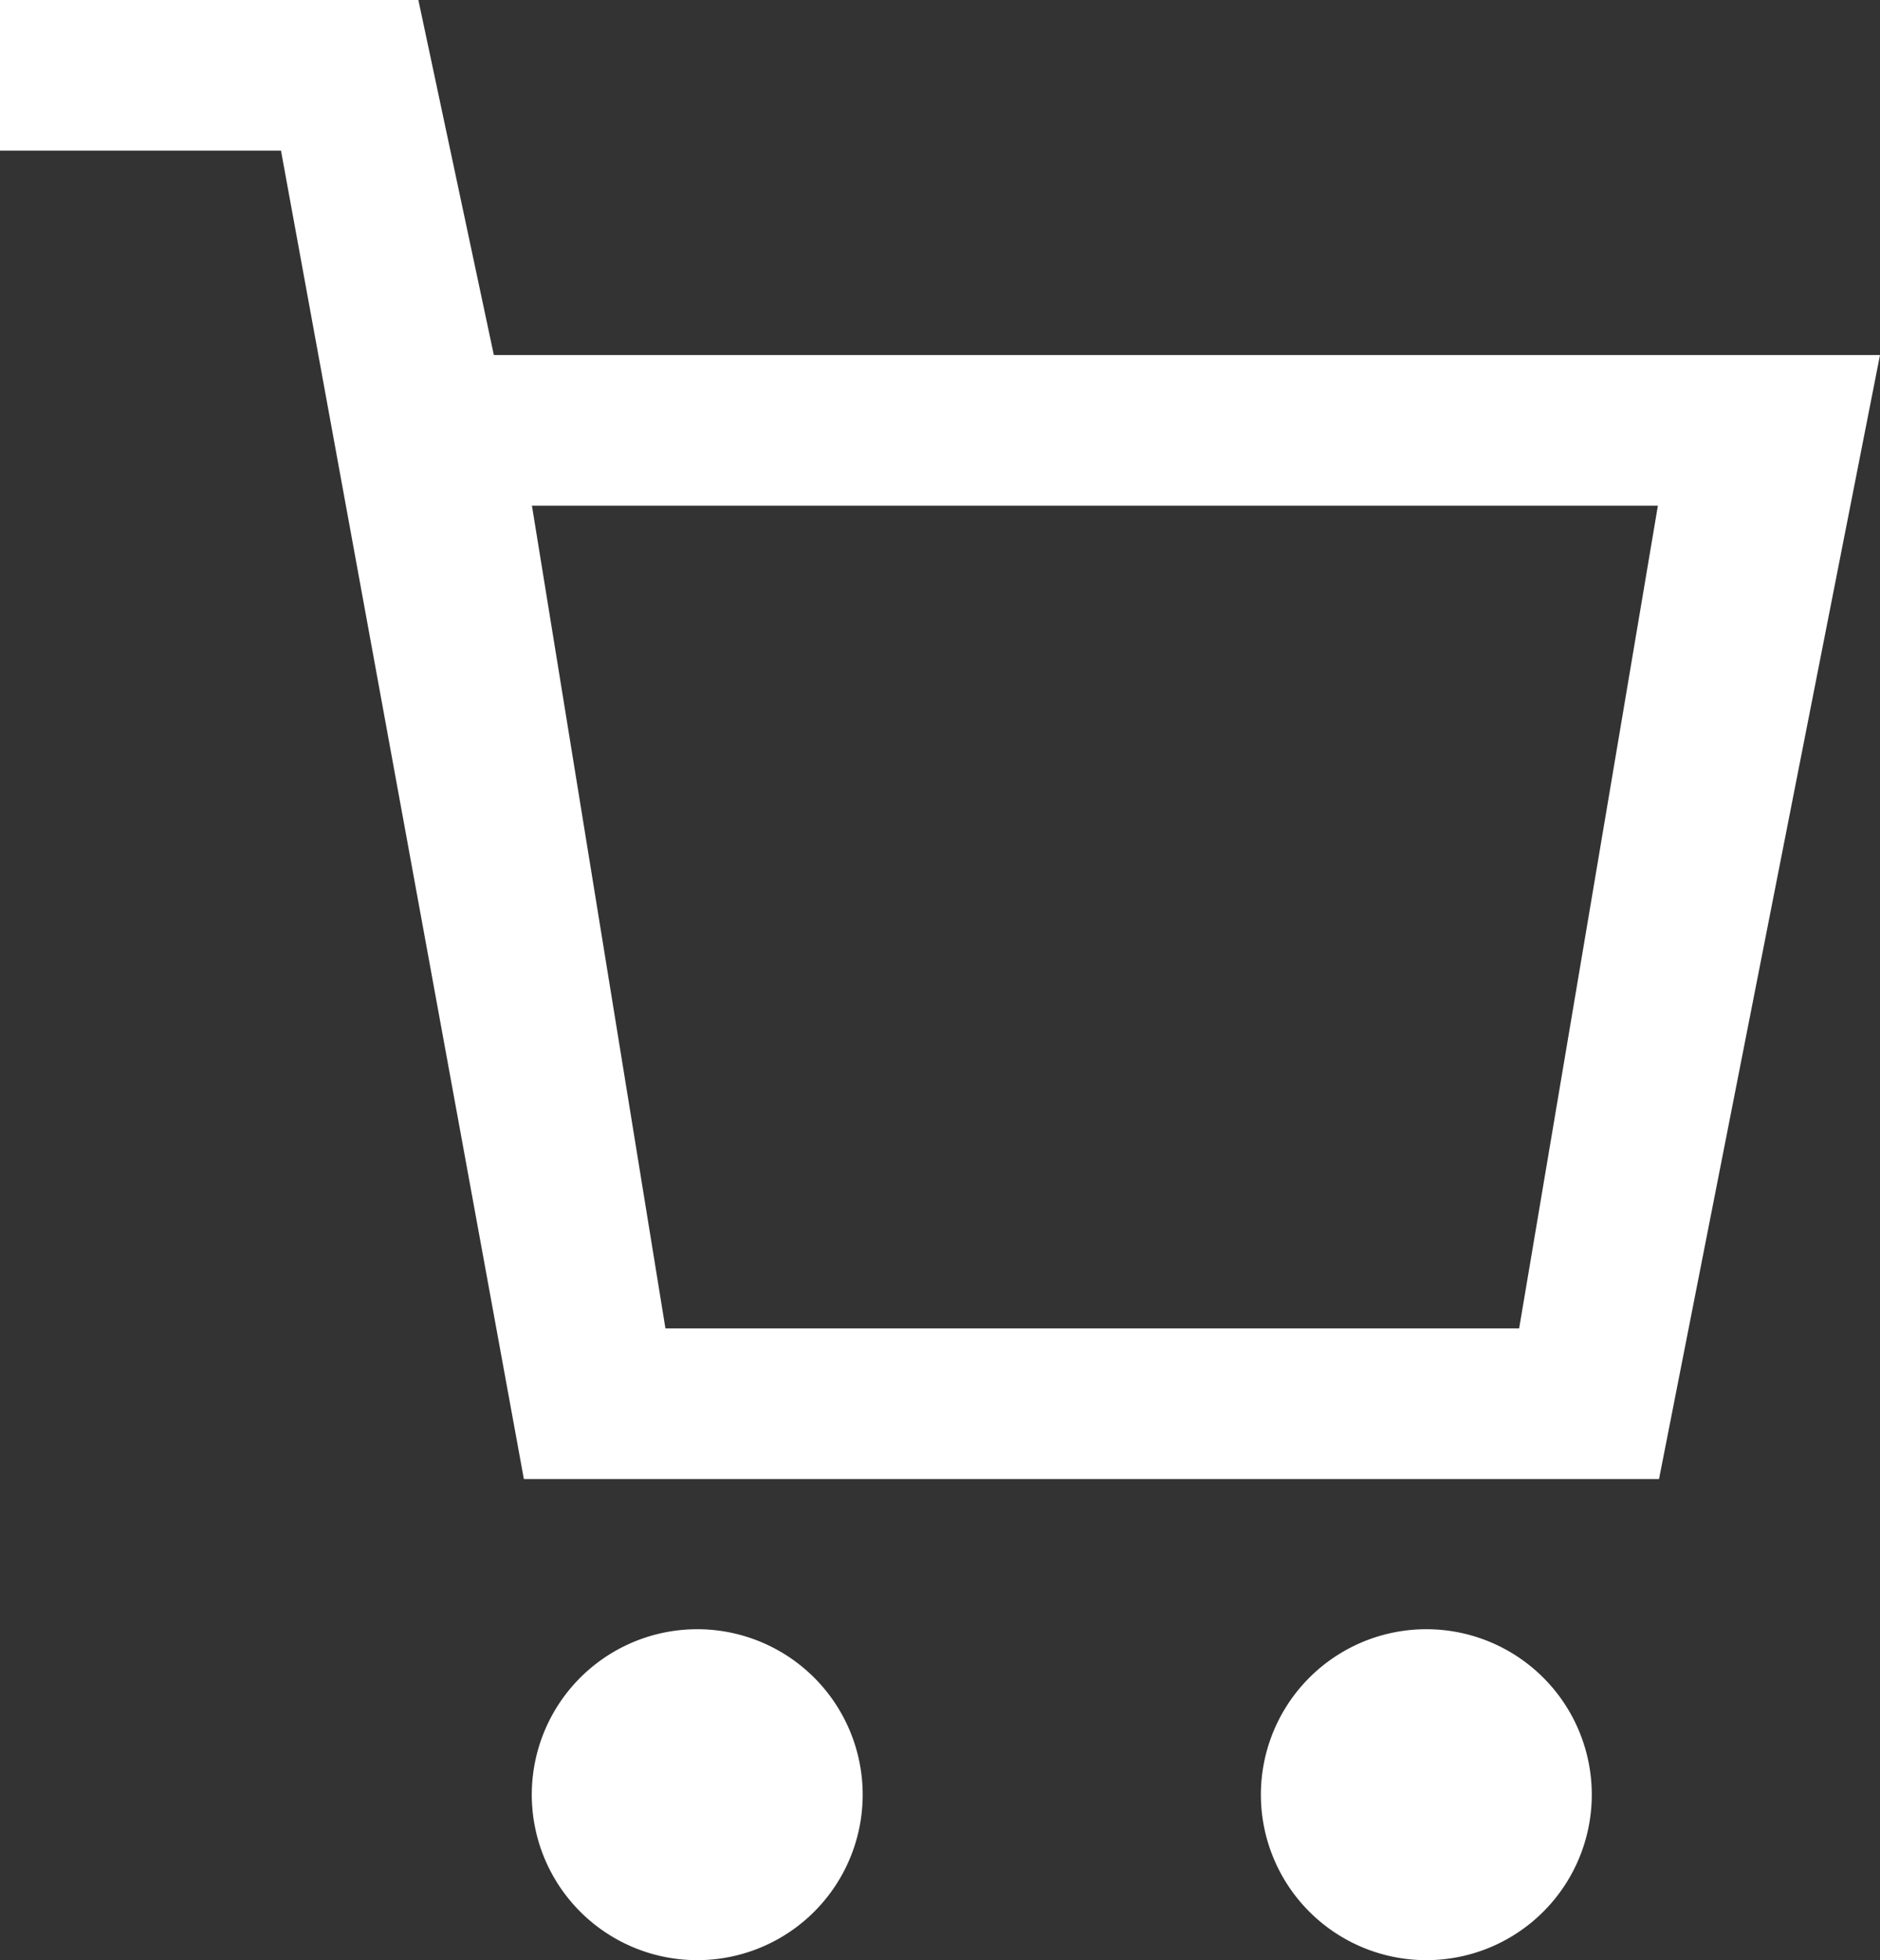 <svg id="shopping-cart" xmlns="http://www.w3.org/2000/svg" width="24.715" height="25.765" viewBox="0 0 24.715 25.765">
  <rect x="0" y="0" width="24.715" height="25.765" fill="#333333" stroke="none"/>
  <path id="Tracé_1153" data-name="Tracé 1153" d="M6.5,3H1V4.98H4.694L7.887,22.441H22.81L25.715,7.666H7.492ZM22.795,9.647H7.993L9.748,20.461H20.971Z" transform="translate(-1 -3)" fill="#fff" fill-rule="evenodd"/>
  <g id="Groupe_29" data-name="Groupe 29" transform="translate(-2 -5)">
    <path id="Tracé_1155" data-name="Tracé 1155" d="M19.349,20.175A2.175,2.175,0,1,1,17.175,18,2.175,2.175,0,0,1,19.349,20.175Z" transform="translate(3.577 8.415)" fill="#fff"/>
    <path id="Tracé_1386" data-name="Tracé 1386" d="M19.349,20.175A2.175,2.175,0,1,1,17.175,18,2.175,2.175,0,0,1,19.349,20.175Z" transform="translate(-6.008 8.415)" fill="#fff"/>
  </g>
</svg>
